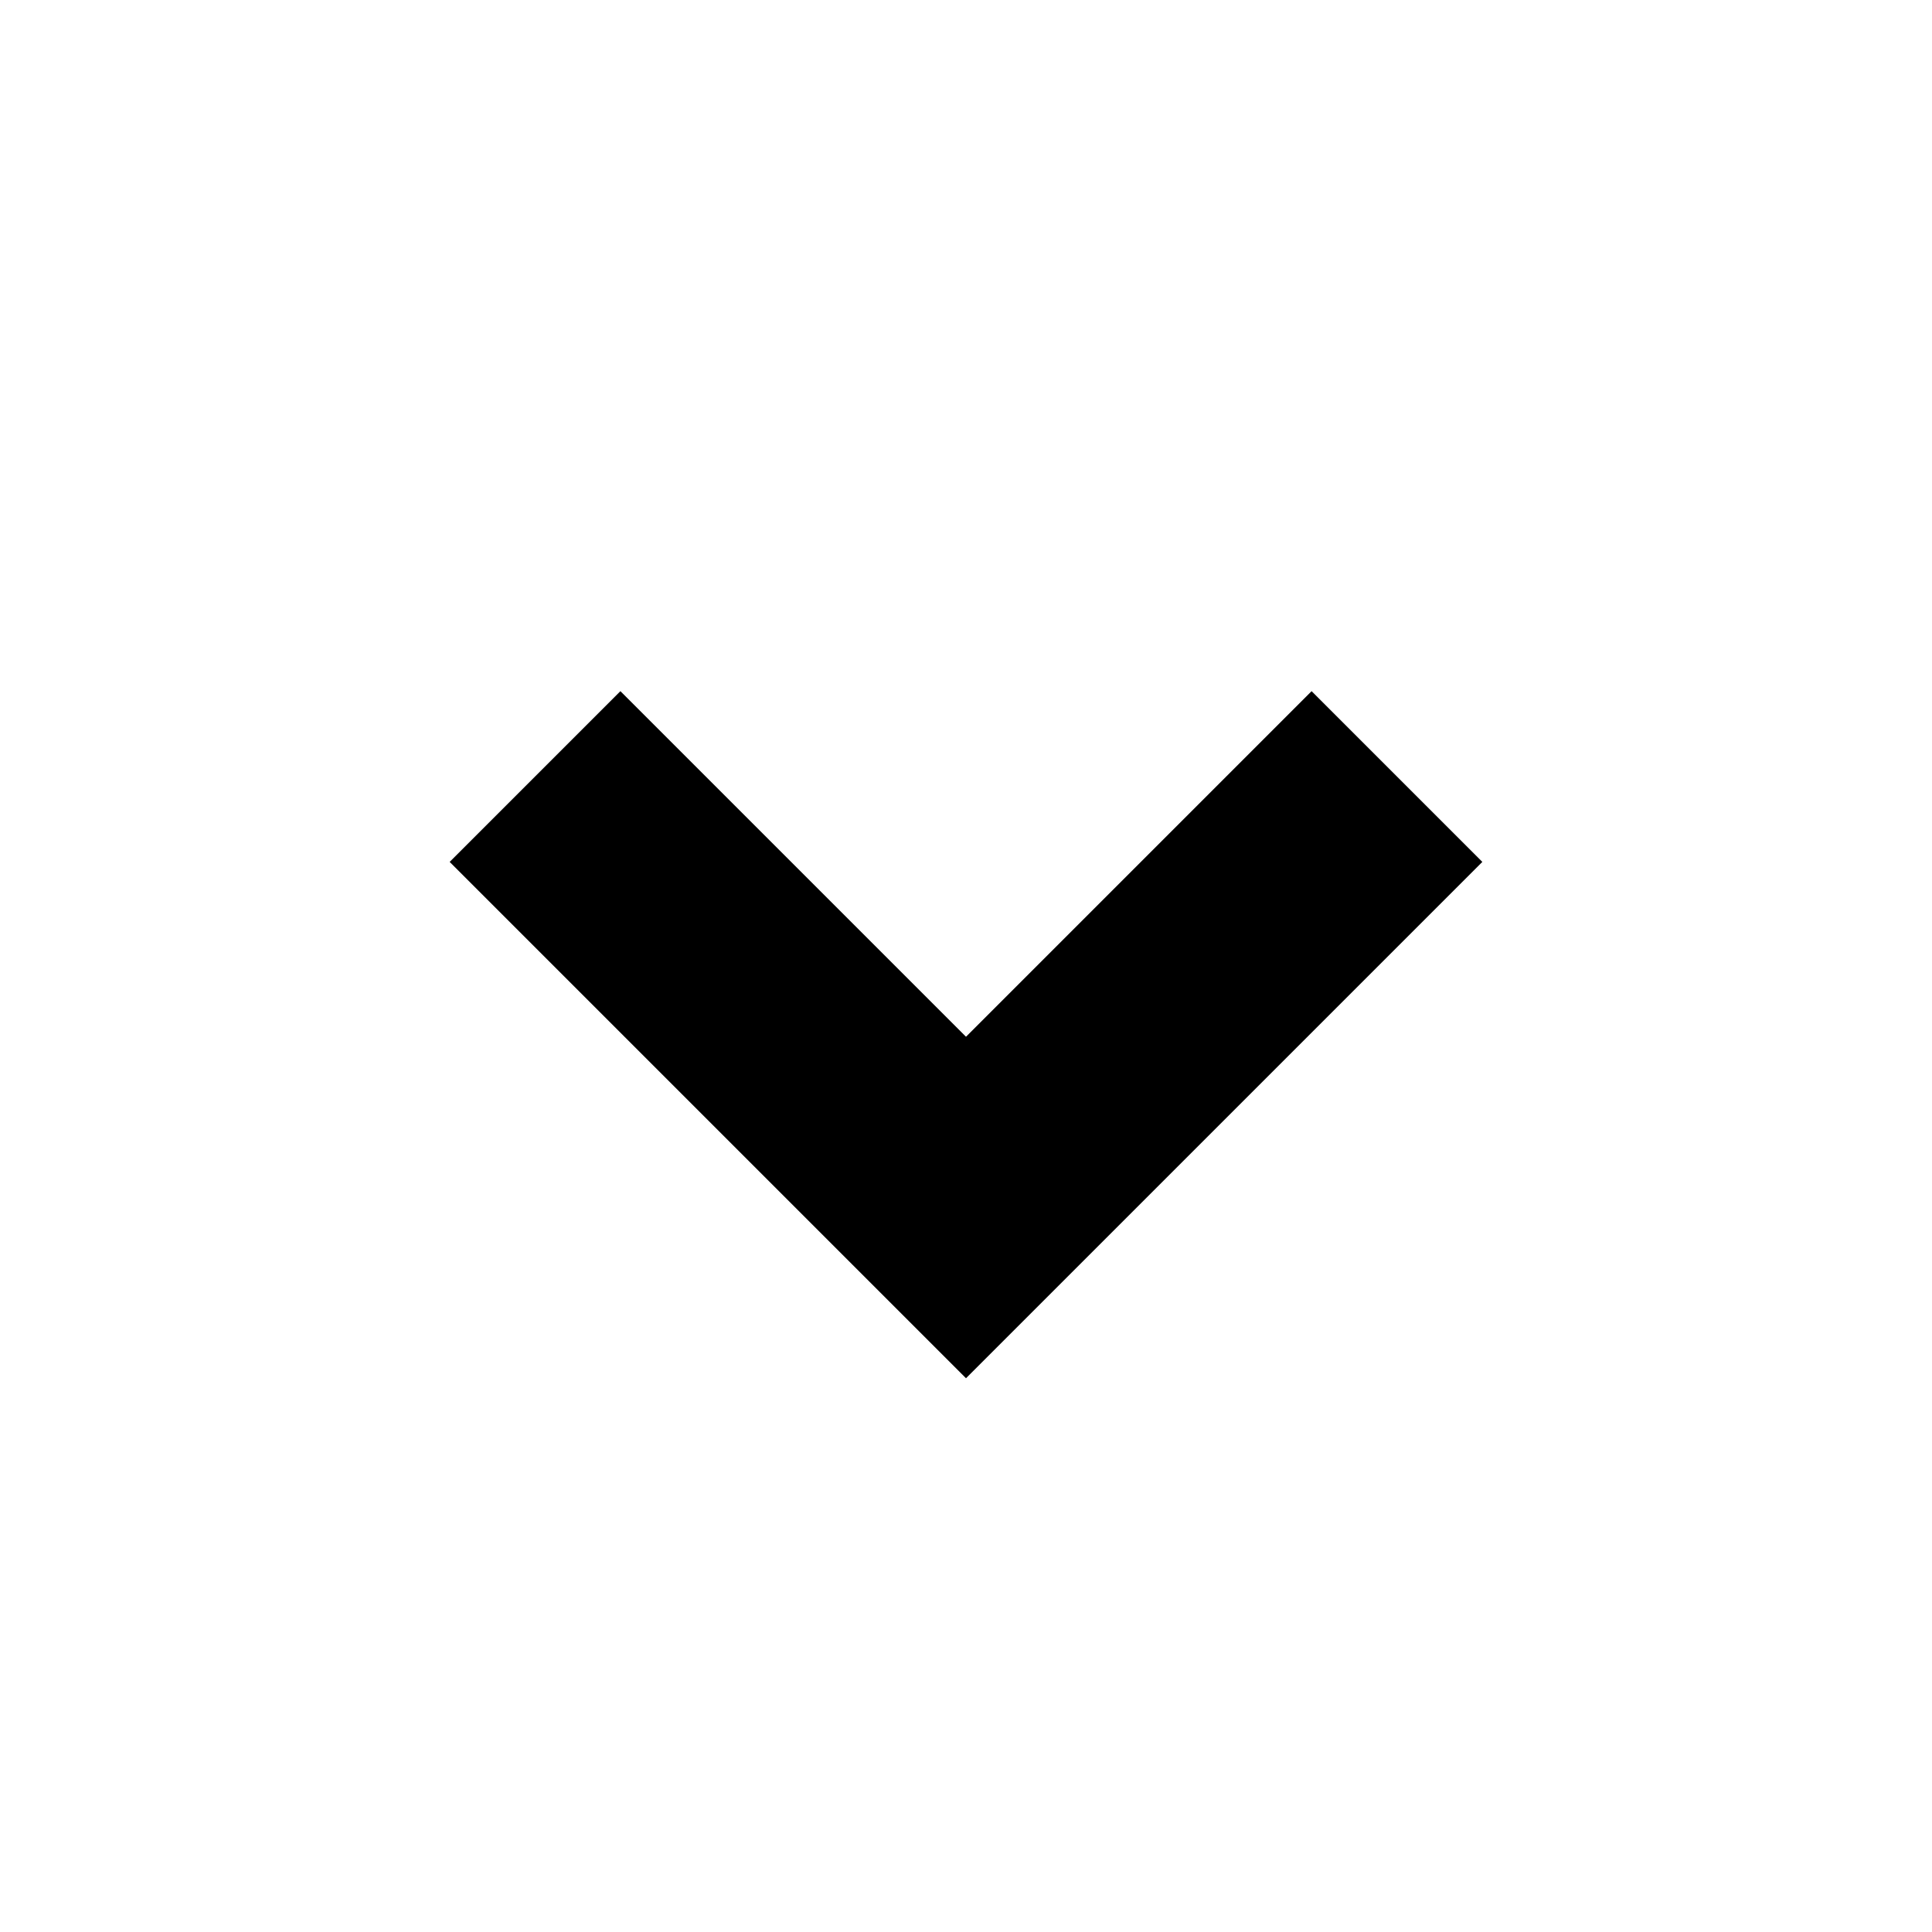 <svg
          stroke="currentColor"
          fill="currentColor"
          strokeWidth="0"
          viewBox="0 0 24 24"
          height="1em"
          width="1em"
          xmlns="http://www.w3.org/2000/svg"
        >
          <path d="M16.293 9.293 12 13.586 7.707 9.293l-1.414 1.414L12 16.414l5.707-5.707z" />
        </svg>